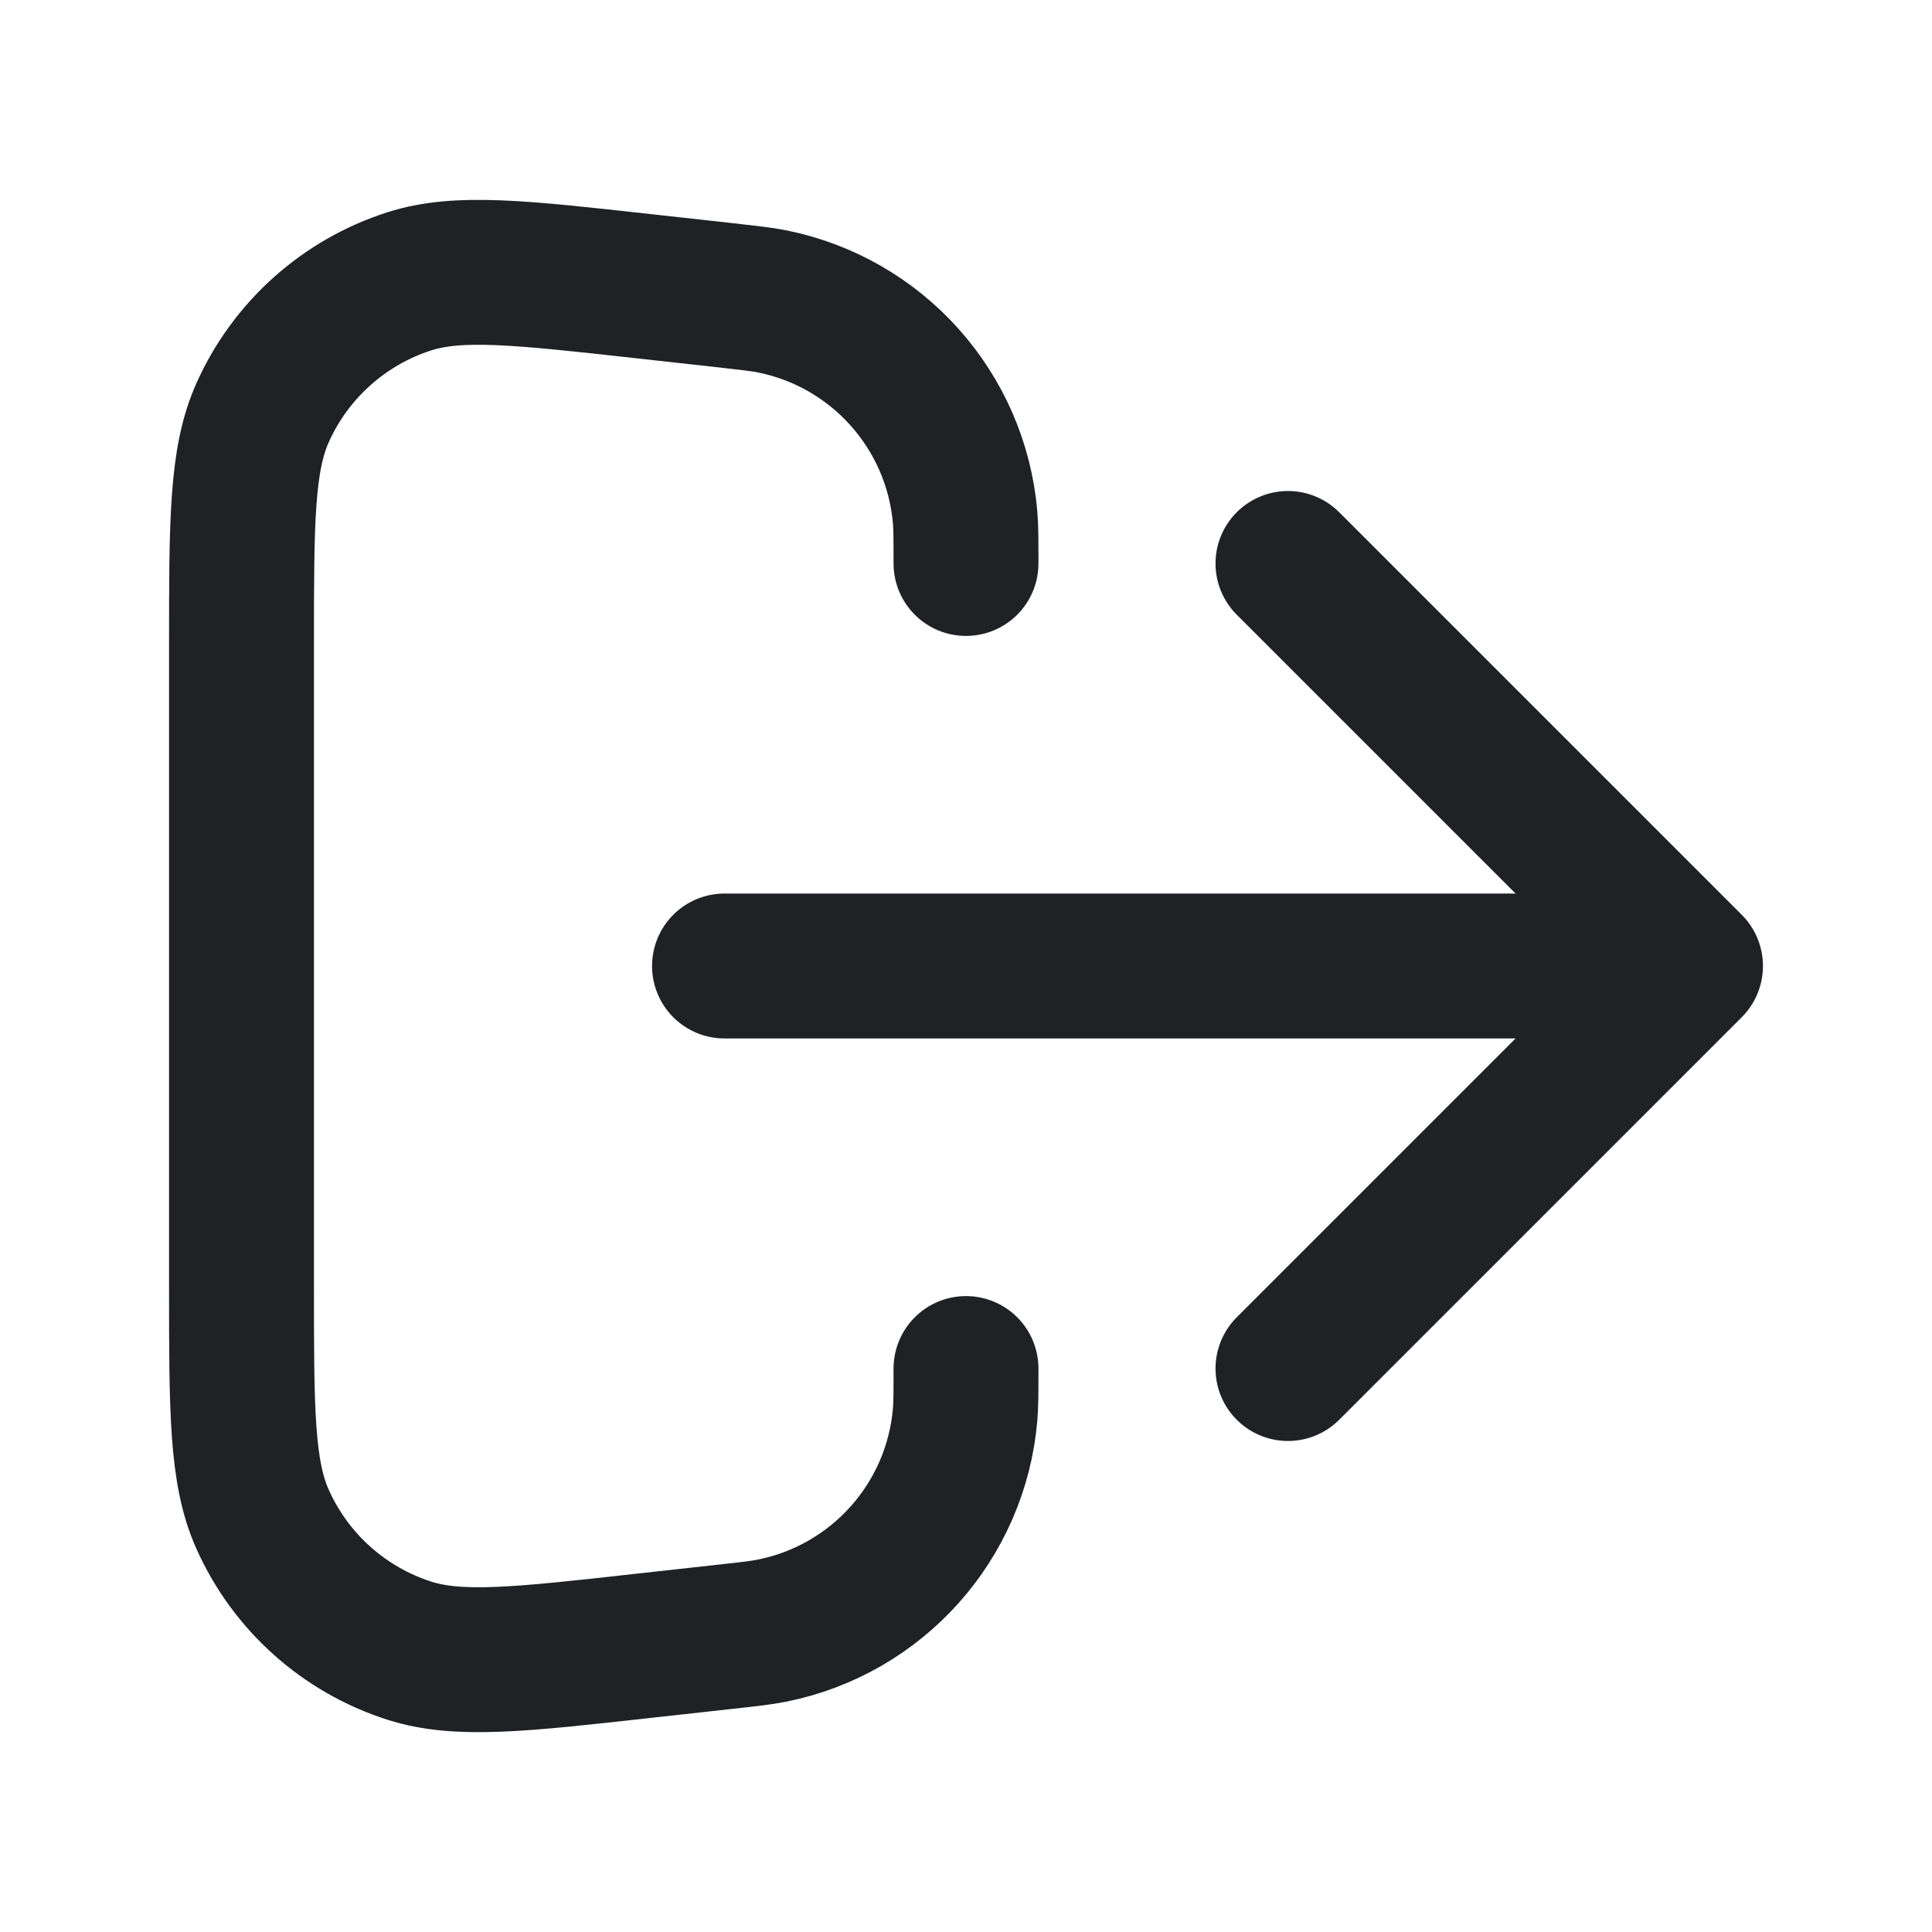 <svg width="20" height="20" viewBox="0 0 20 20" fill="none" xmlns="http://www.w3.org/2000/svg">
<path d="M13.333 14.167L17.5 10M17.5 10L13.333 5.833M17.5 10H7.5M10 14.167C10 14.413 10 14.536 9.991 14.643C9.896 15.752 9.079 16.664 7.988 16.881C7.883 16.902 7.76 16.916 7.515 16.943L6.664 17.037C5.385 17.18 4.746 17.25 4.238 17.088C3.561 16.871 3.008 16.376 2.718 15.727C2.5 15.24 2.5 14.597 2.5 13.31V6.69C2.5 5.403 2.5 4.76 2.718 4.273C3.008 3.624 3.561 3.129 4.238 2.912C4.746 2.75 5.385 2.821 6.664 2.963L7.515 3.057C7.76 3.085 7.883 3.098 7.988 3.119C9.079 3.336 9.896 4.248 9.991 5.357C10 5.464 10 5.587 10 5.833" stroke="#1F2125" stroke-width="1.5" stroke-linecap="round" stroke-linejoin="round"/>
</svg>
